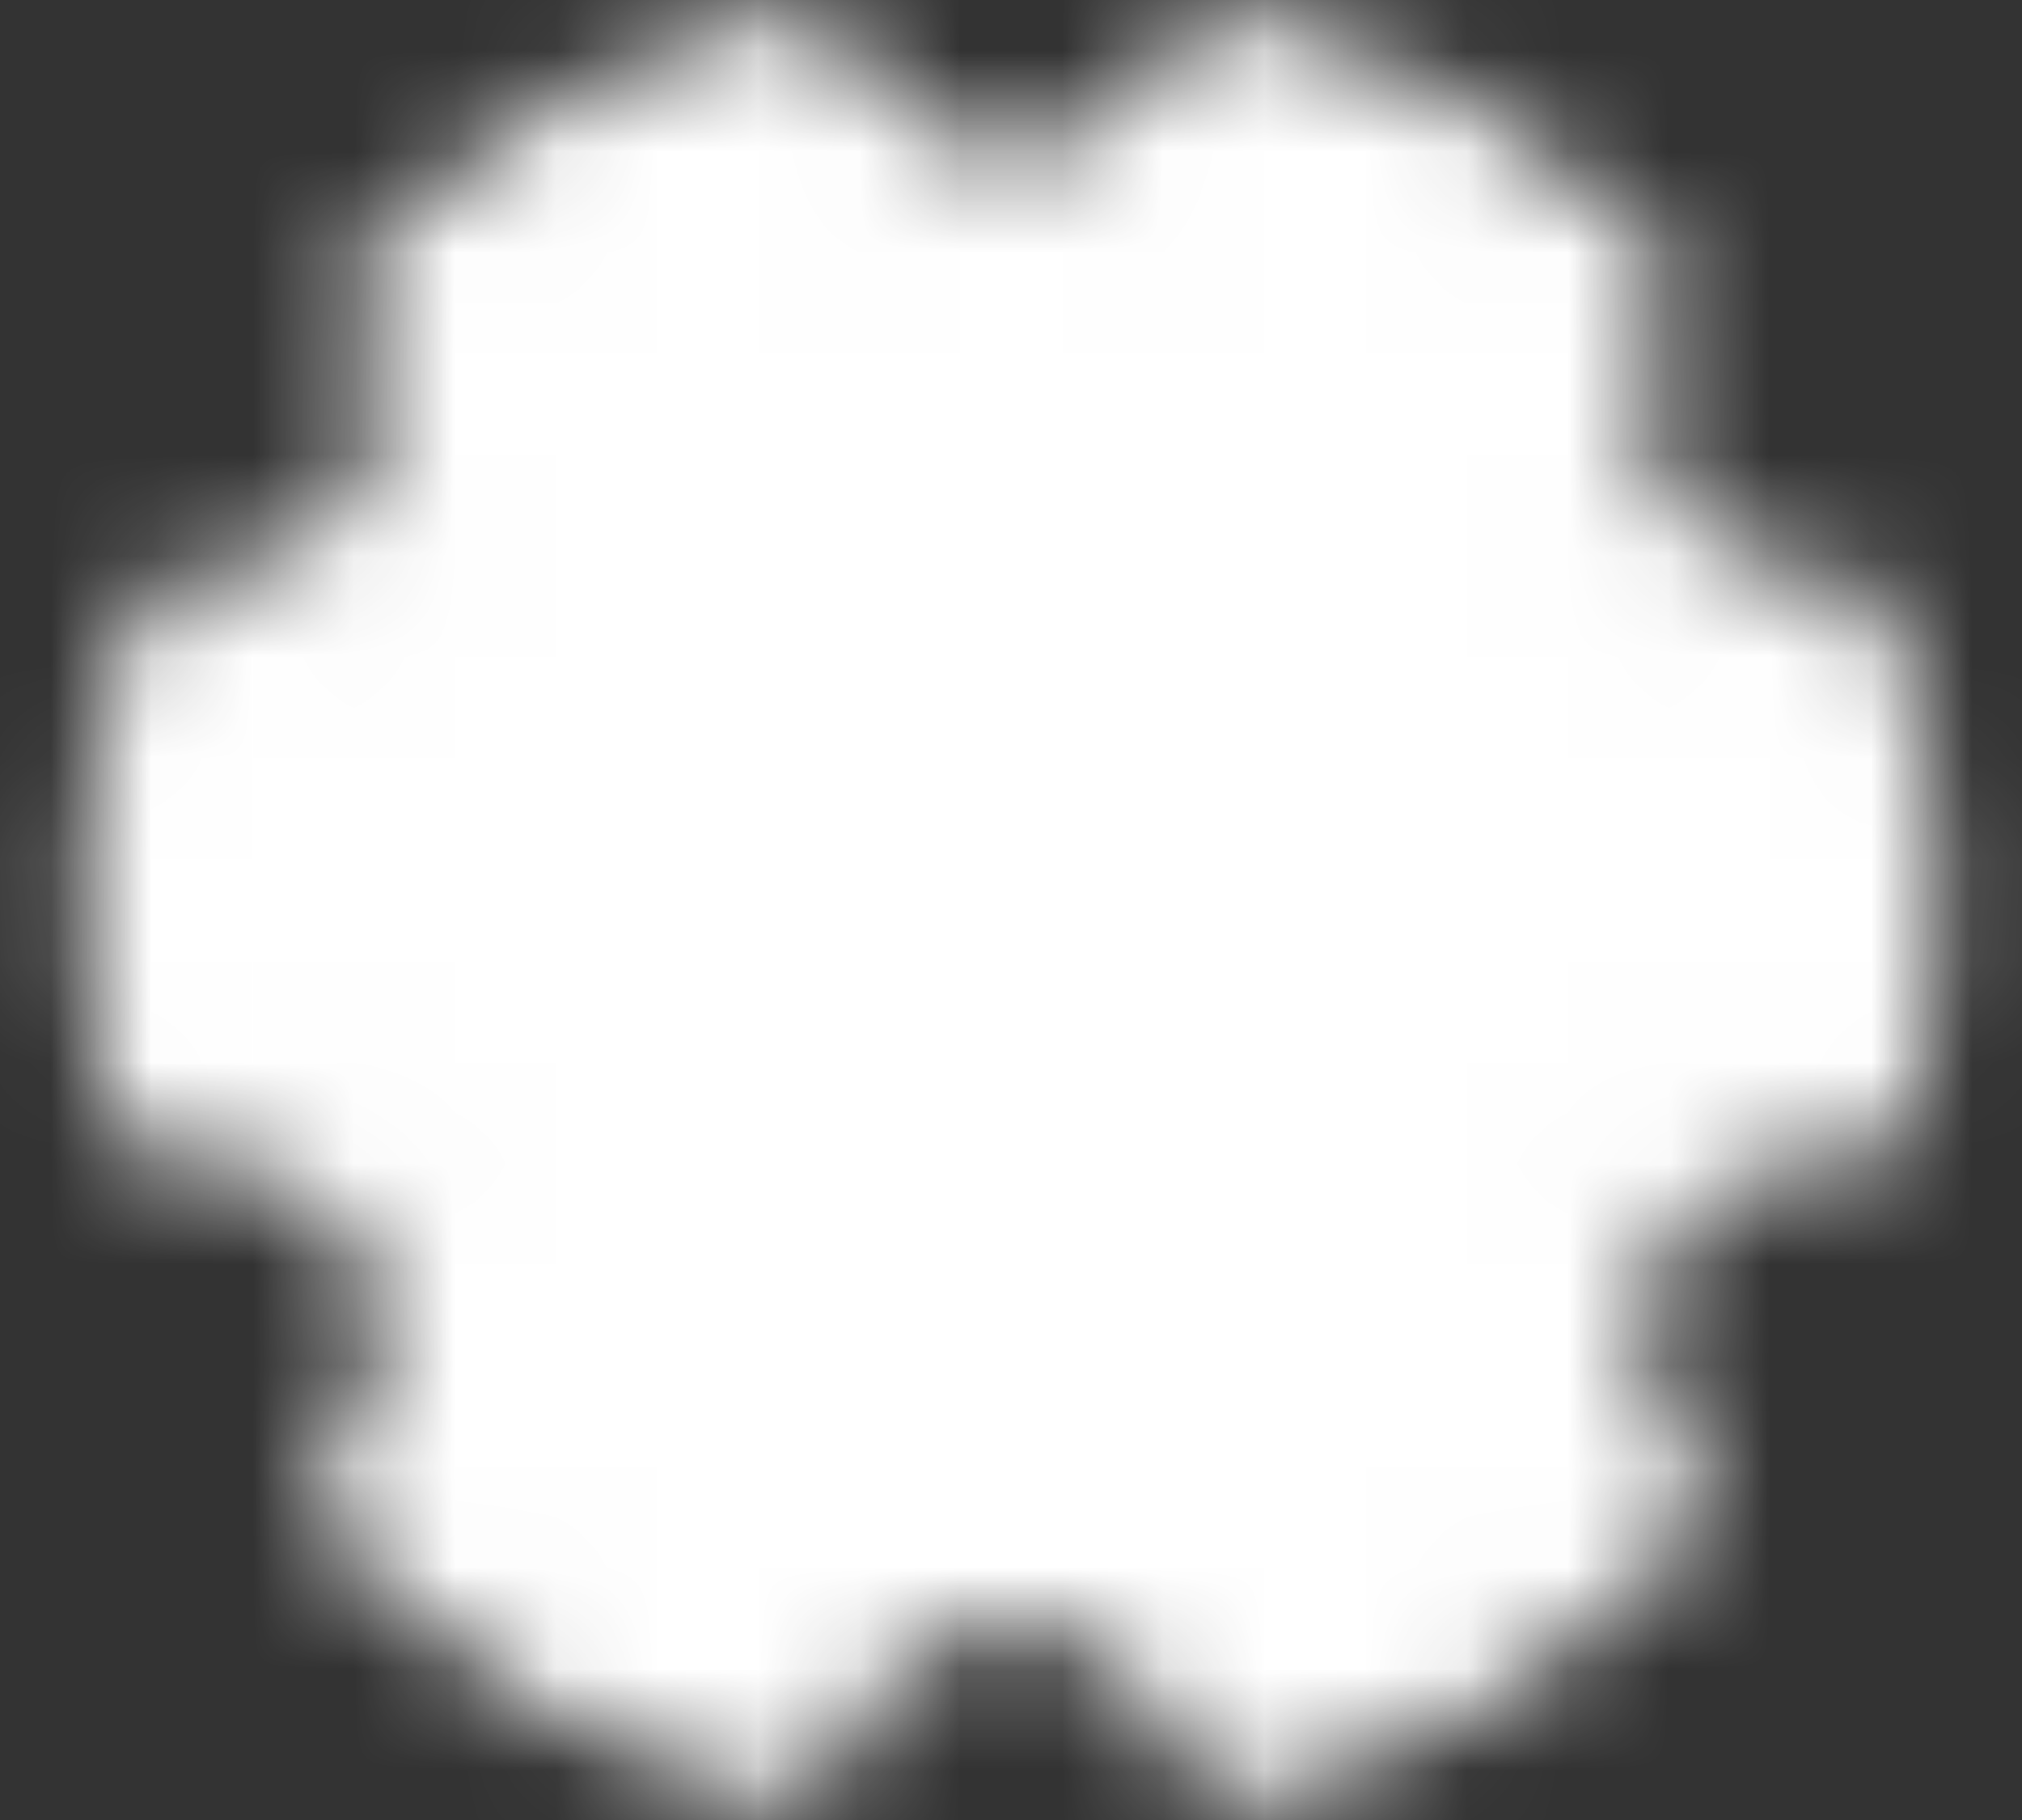 <svg width="20" height="18" viewBox="0 0 20 18" fill="none" xmlns="http://www.w3.org/2000/svg">
<rect x="0" y="0" width="20" height="18" fill="#333333" stroke="none"/>
<mask id="mask0_243_10264" style="mask-type:luminance" maskUnits="userSpaceOnUse" x="0" y="0" width="20" height="18">
<path d="M7.618 16.988C6.24 16.576 4.992 15.815 3.995 14.778C4.316 14.398 4.516 13.93 4.569 13.435C4.623 12.941 4.527 12.441 4.296 12.001C4.064 11.561 3.706 11.2 3.268 10.964C2.829 10.729 2.331 10.629 1.836 10.679C1.723 10.126 1.666 9.564 1.667 9C1.667 8.129 1.8 7.289 2.048 6.5H2.083C2.508 6.5 2.926 6.392 3.298 6.186C3.669 5.979 3.982 5.682 4.206 5.321C4.431 4.961 4.56 4.549 4.581 4.124C4.602 3.7 4.515 3.277 4.327 2.896C5.304 1.986 6.485 1.325 7.772 0.968C7.981 1.379 8.3 1.724 8.693 1.965C9.086 2.206 9.539 2.333 10 2.333C10.461 2.333 10.914 2.206 11.307 1.965C11.7 1.724 12.019 1.379 12.228 0.968C13.514 1.325 14.696 1.986 15.673 2.896C15.484 3.28 15.396 3.706 15.419 4.133C15.442 4.56 15.574 4.975 15.803 5.336C16.031 5.698 16.349 5.995 16.725 6.199C17.102 6.402 17.524 6.506 17.952 6.5C18.205 7.309 18.334 8.152 18.333 9C18.333 9.575 18.275 10.137 18.164 10.679C17.669 10.63 17.171 10.729 16.732 10.965C16.294 11.201 15.936 11.562 15.704 12.002C15.473 12.442 15.377 12.941 15.431 13.436C15.484 13.931 15.684 14.398 16.005 14.778C15.008 15.815 13.76 16.576 12.382 16.988C12.22 16.483 11.902 16.043 11.474 15.731C11.046 15.419 10.53 15.251 10 15.251C9.47 15.251 8.954 15.419 8.526 15.731C8.098 16.043 7.78 16.483 7.618 16.988Z" fill="white" stroke="white" stroke-width="1.667" stroke-linejoin="round"/>
<path d="M10 11.917C10.383 11.917 10.762 11.841 11.116 11.695C11.47 11.548 11.791 11.333 12.062 11.062C12.333 10.791 12.548 10.47 12.695 10.116C12.841 9.762 12.917 9.383 12.917 9C12.917 8.617 12.841 8.238 12.695 7.884C12.548 7.53 12.333 7.208 12.062 6.938C11.791 6.667 11.47 6.452 11.116 6.305C10.762 6.159 10.383 6.083 10 6.083C9.226 6.083 8.485 6.391 7.938 6.938C7.391 7.485 7.083 8.226 7.083 9C7.083 9.773 7.391 10.515 7.938 11.062C8.485 11.609 9.226 11.917 10 11.917Z" fill="black" stroke="black" stroke-width="1.667" stroke-linejoin="round"/>
</mask>
<g mask="url(#mask0_243_10264)">
<path d="M0 -1H20V19H0V-1Z" fill="white"/>
</g>
</svg>
